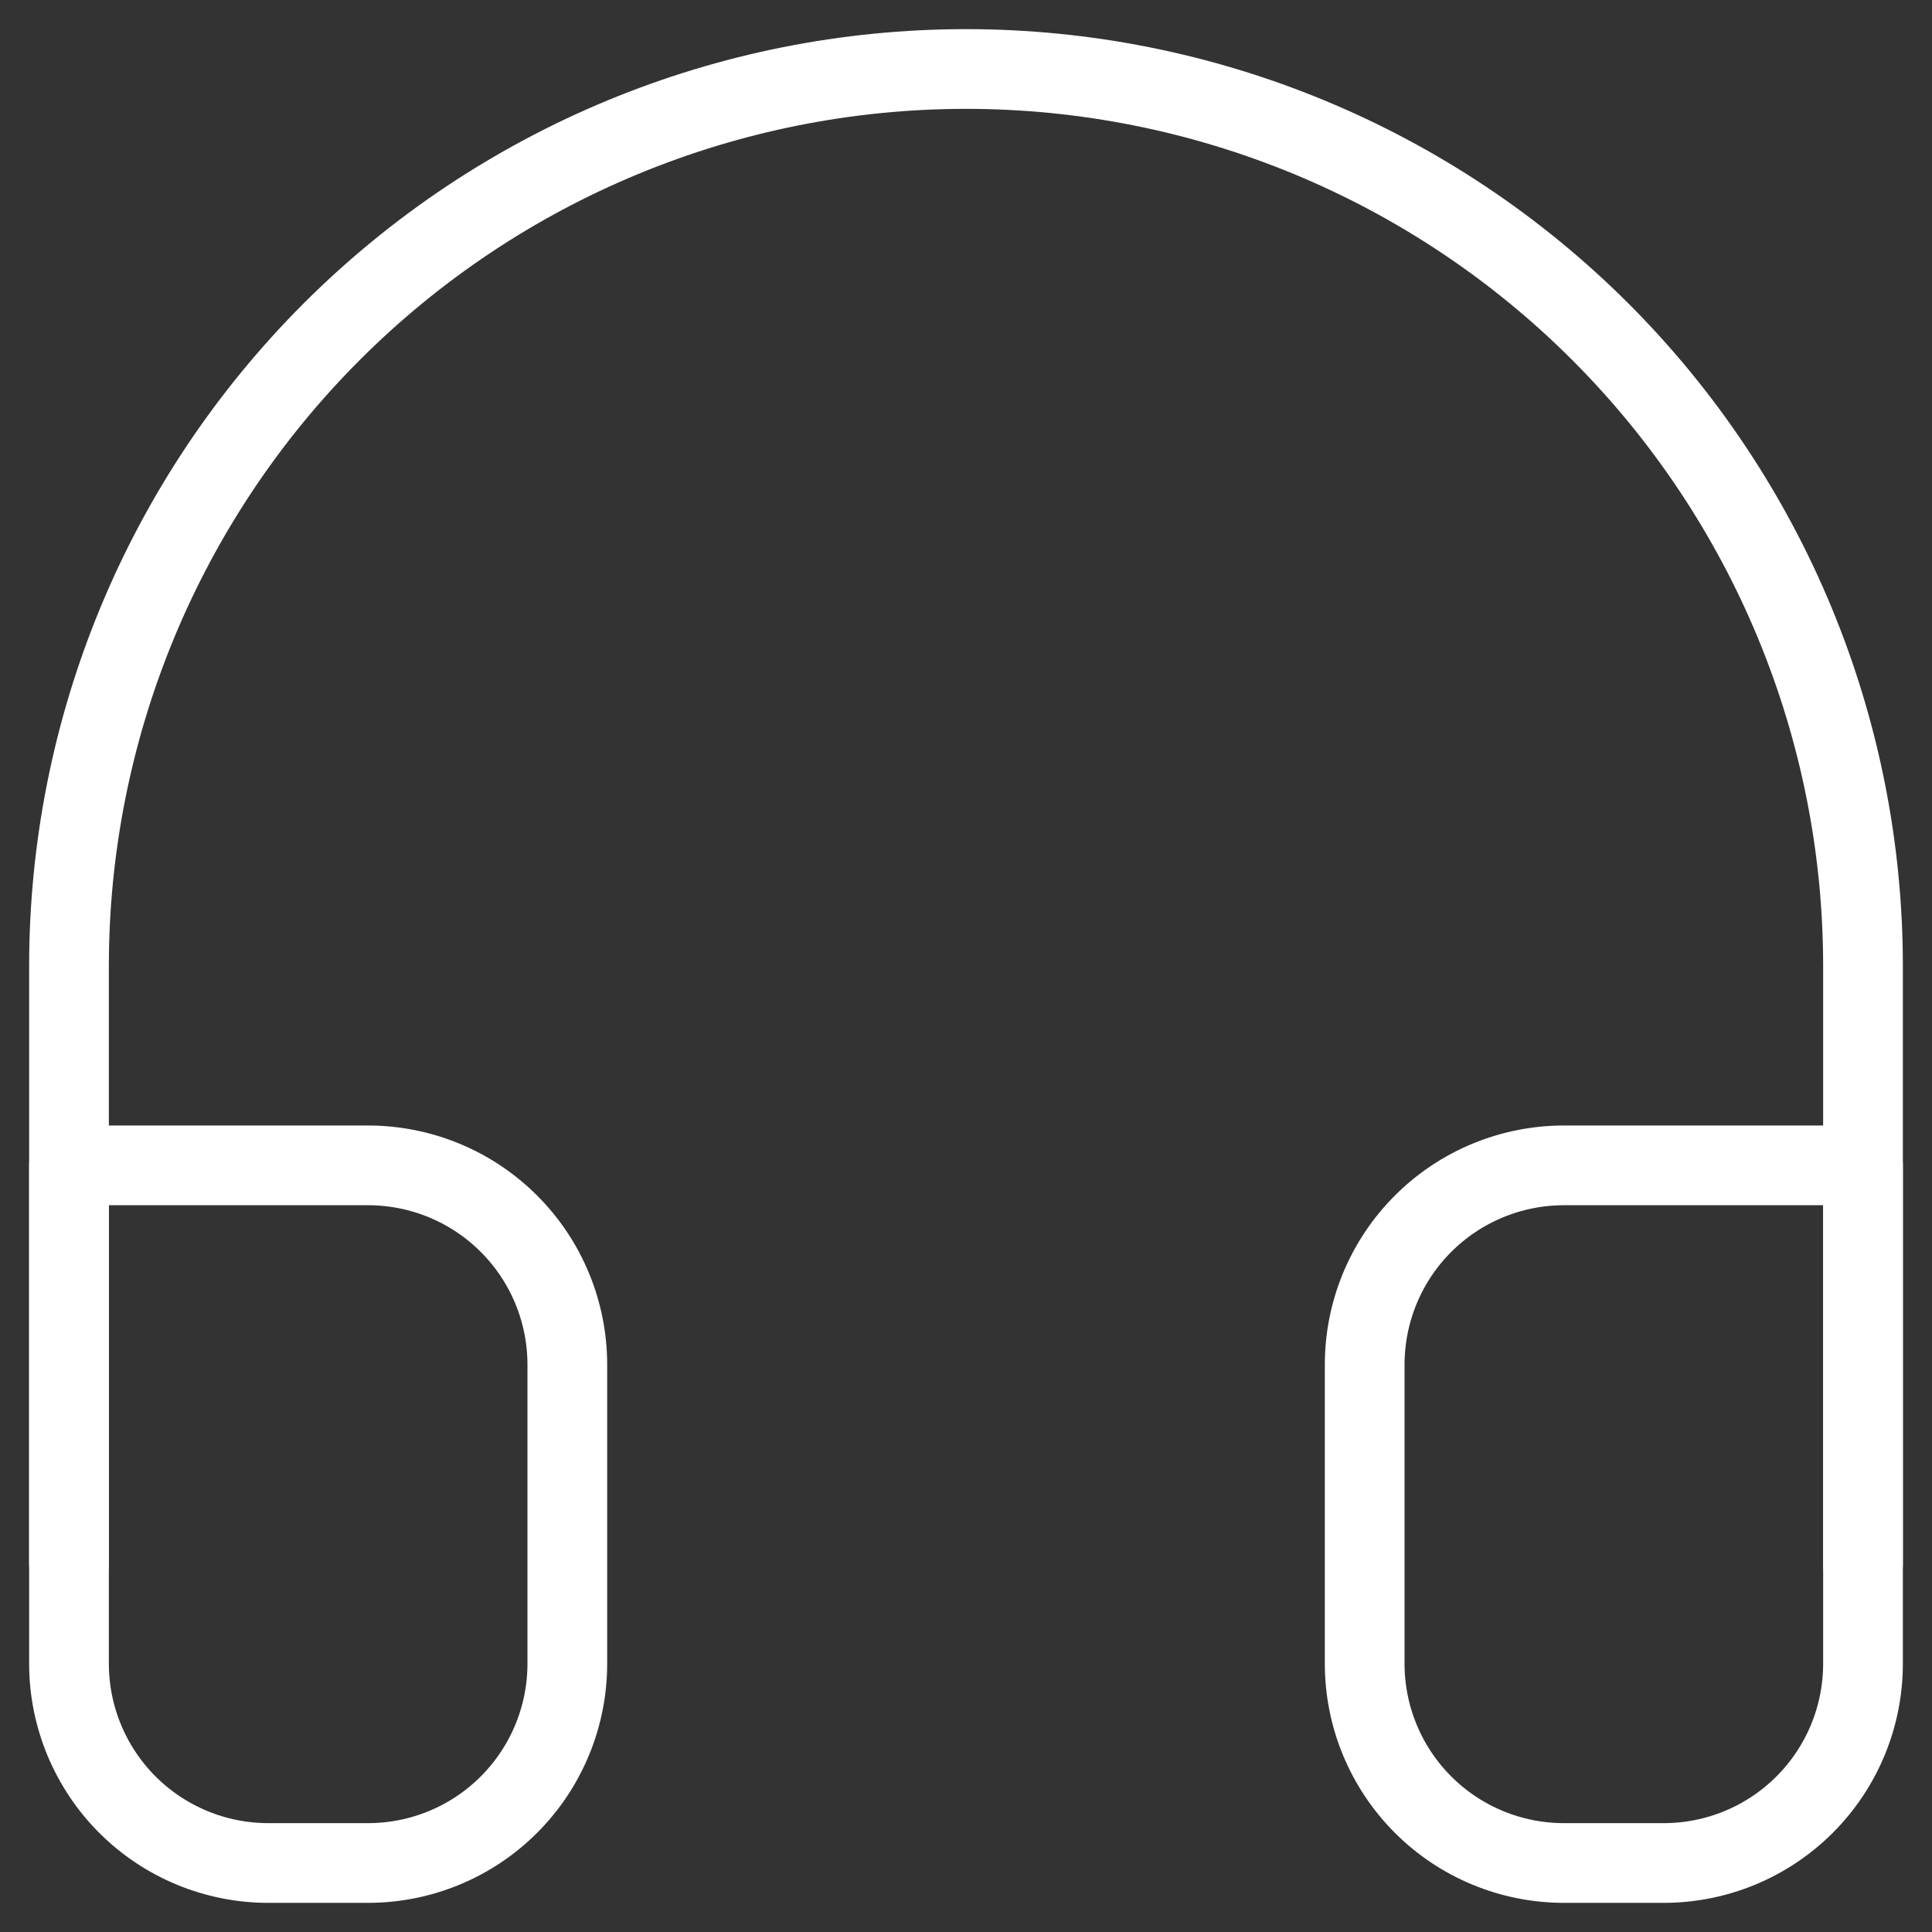 <svg xmlns="http://www.w3.org/2000/svg" width="42" height="42" viewBox="0 0 42 42" fill="none"><rect x="0" y="0" width="42" height="42" fill="#333333" stroke="none"/><path d="M1.5 34V21C1.5 15.828 3.554 10.868 7.211 7.211C10.868 3.554 15.828 1.5 21 1.5C26.172 1.5 31.132 3.554 34.789 7.211C38.446 10.868 40.5 15.828 40.5 21V34" stroke="white" stroke-width="1.733" stroke-linecap="round" stroke-linejoin="round"></path><path d="M40.5 36.167C40.5 37.316 40.044 38.418 39.231 39.231C38.418 40.044 37.316 40.5 36.167 40.5H34C32.851 40.5 31.748 40.044 30.936 39.231C30.123 38.418 29.667 37.316 29.667 36.167V29.667C29.667 28.518 30.123 27.415 30.936 26.603C31.748 25.79 32.851 25.334 34 25.334H40.5V36.167ZM1.5 36.167C1.5 37.316 1.957 38.418 2.769 39.231C3.582 40.044 4.684 40.5 5.833 40.5H8C9.149 40.5 10.252 40.044 11.064 39.231C11.877 38.418 12.333 37.316 12.333 36.167V29.667C12.333 28.518 11.877 27.415 11.064 26.603C10.252 25.79 9.149 25.334 8 25.334H1.5V36.167Z" stroke="white" stroke-width="1.733" stroke-linecap="round" stroke-linejoin="round"></path></svg>